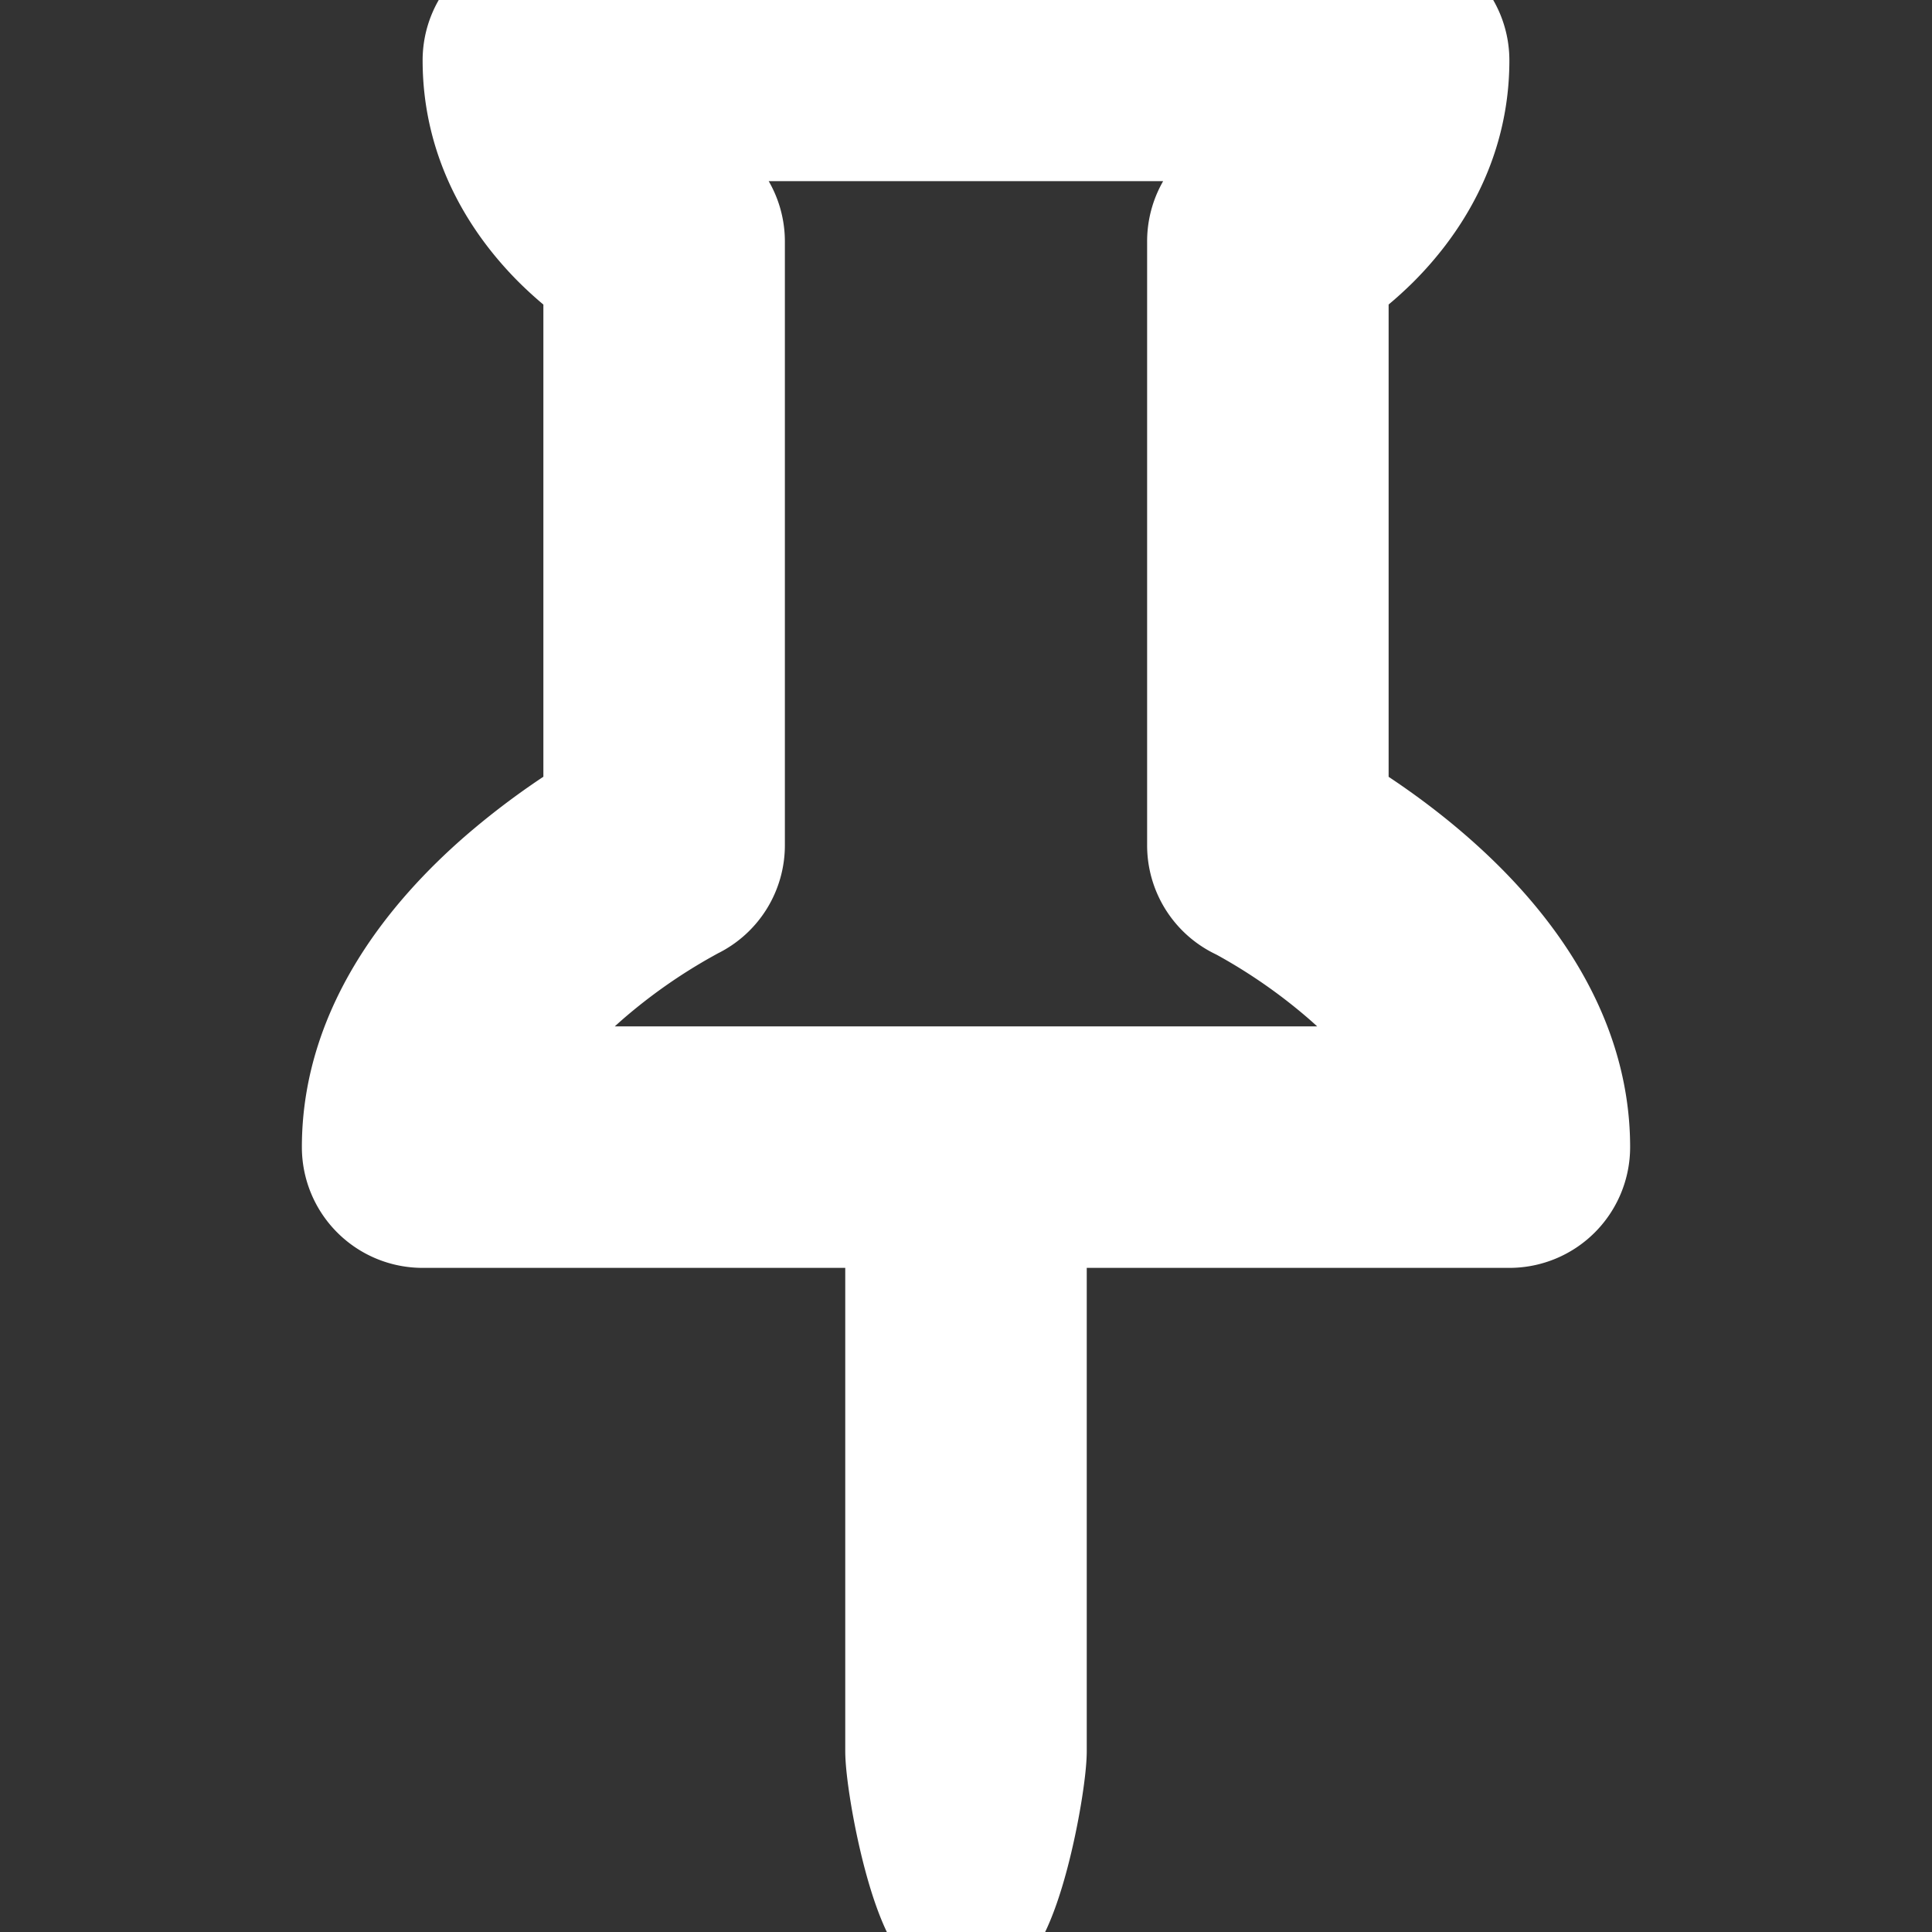 <!DOCTYPE svg PUBLIC "-//W3C//DTD SVG 1.1//EN" "http://www.w3.org/Graphics/SVG/1.1/DTD/svg11.dtd">
<!-- Uploaded to: SVG Repo, www.svgrepo.com, Transformed by: SVG Repo Mixer Tools -->
<svg width="800px" height="800px" viewBox="0 0 16 16" xmlns="http://www.w3.org/2000/svg" fill="#ffffff" class="bi bi-pin" stroke="#ffffff">
<rect x="0" y="0" width="16" height="16" fill="#333333" stroke="none"/>
<g id="SVGRepo_bgCarrier" stroke-width="0"/>
<g id="SVGRepo_tracerCarrier" stroke-linecap="round" stroke-linejoin="round"/>
<g id="SVGRepo_iconCarrier"> <path d="M4.146.146A.5.5 0 0 1 4.5 0h7a.5.5 0 0 1 .5.5c0 .68-.342 1.174-.646 1.479-.126.125-.25.224-.354.298v4.431l.078.048c.203.127.476.314.751.555C12.36 7.775 13 8.527 13 9.5a.5.5 0 0 1-.5.5h-4v4.5c0 .276-.224 1.5-.5 1.5s-.5-1.224-.5-1.5V10h-4a.5.5 0 0 1-.5-.5c0-.973.64-1.725 1.17-2.189A5.921 5.921 0 0 1 5 6.708V2.277a2.77 2.77 0 0 1-.354-.298C4.342 1.674 4 1.179 4 .5a.5.5 0 0 1 .146-.354zm1.58 1.408-.002-.001.002.001zm-.002-.001.002.001A.5.5 0 0 1 6 2v5a.5.5 0 0 1-.276.447h-.002l-.012.007-.054.03a4.922 4.922 0 0 0-.827.58c-.318.278-.585.596-.725.936h7.792c-.14-.34-.407-.658-.725-.936a4.915 4.915 0 0 0-.881-.61l-.012-.006h-.002A.5.5 0 0 1 10 7V2a.5.5 0 0 1 .295-.458 1.775 1.775 0 0 0 .351-.271c.08-.08.155-.17.214-.271H5.14c.06.1.133.191.214.271a1.78 1.78 0 0 0 .37.282z"/> </g>
</svg>